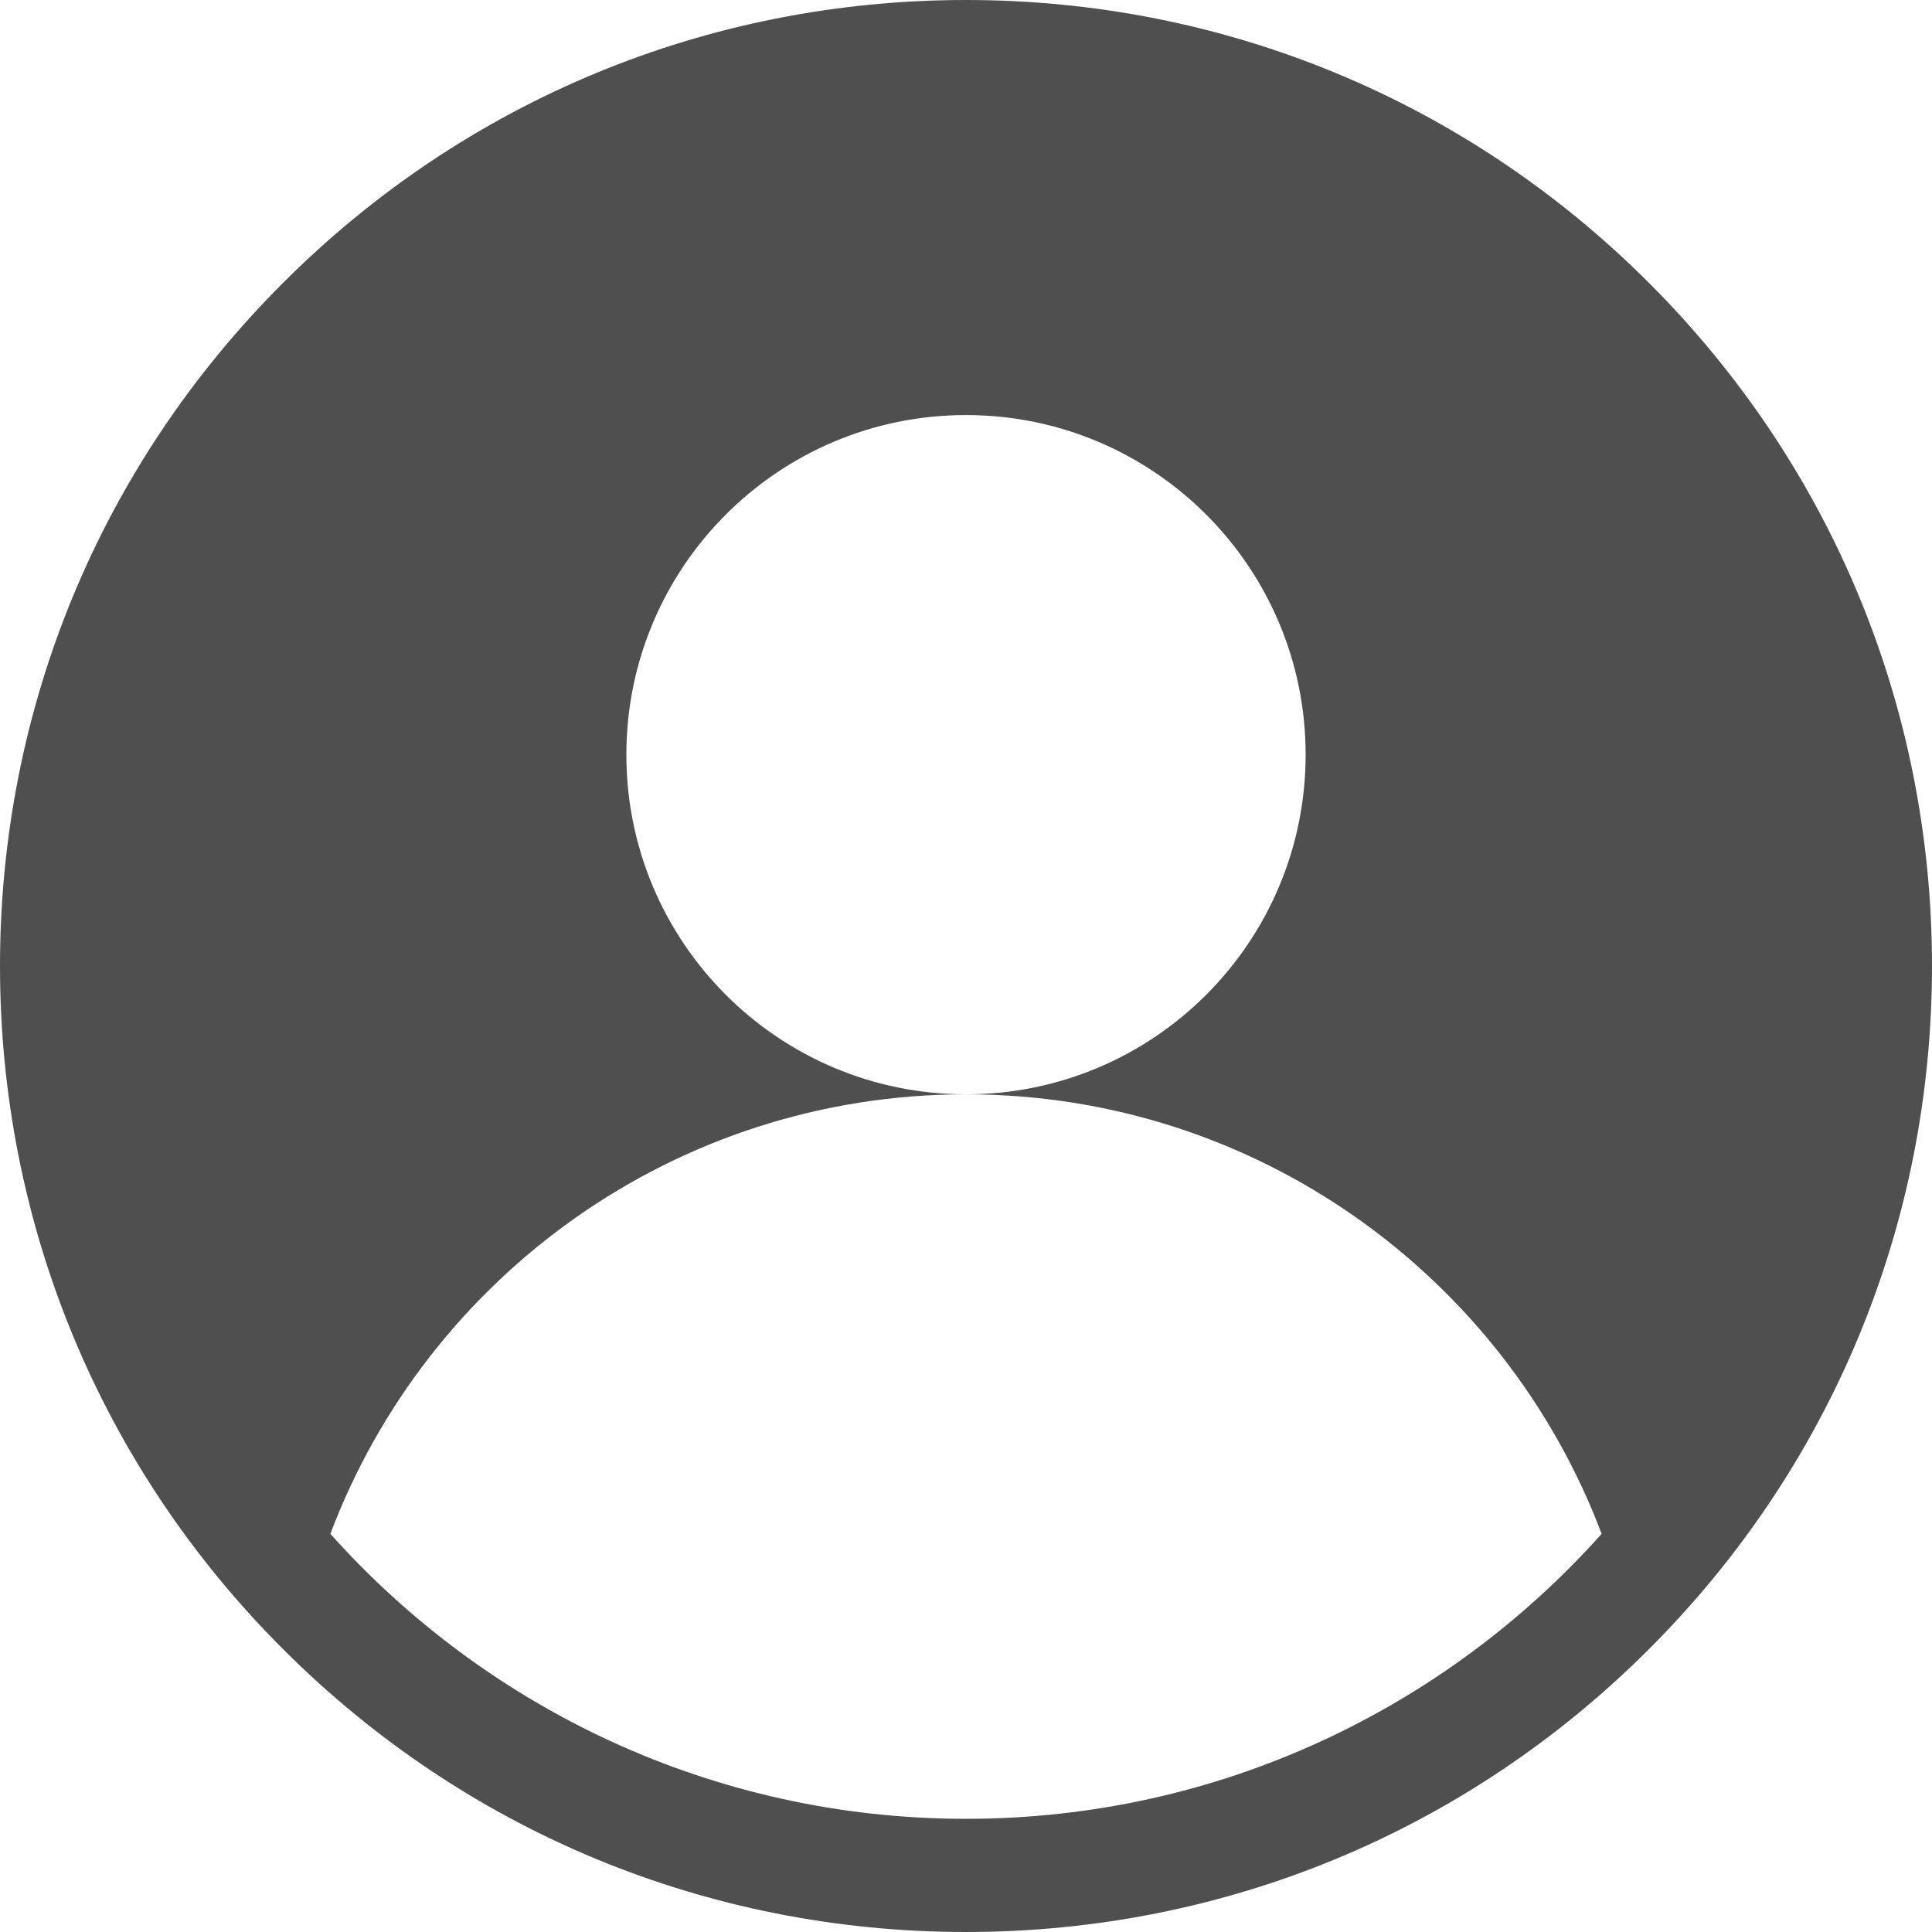 <svg width="24" height="24" viewBox="0 0 24 24" fill="none" xmlns="http://www.w3.org/2000/svg">
<path id="Vector" d="M20.485 3.515C18.219 1.248 15.205 0 12 0C8.795 0 5.781 1.248 3.515 3.515C1.248 5.781 0 8.795 0 12C0 15.205 1.248 18.219 3.515 20.485C5.781 22.752 8.795 24 12 24C15.205 24 18.219 22.752 20.485 20.485C22.752 18.219 24 15.205 24 12C24 8.795 22.752 5.781 20.485 3.515ZM12 22.594C8.866 22.594 6.045 21.225 4.104 19.054C5.307 15.864 8.388 13.594 12 13.594C9.67 13.594 7.781 11.705 7.781 9.375C7.781 7.045 9.67 5.156 12 5.156C14.33 5.156 16.219 7.045 16.219 9.375C16.219 11.705 14.33 13.594 12 13.594C15.612 13.594 18.693 15.864 19.896 19.054C17.955 21.225 15.134 22.594 12 22.594Z" fill="#4F4F4F"/>
</svg>
